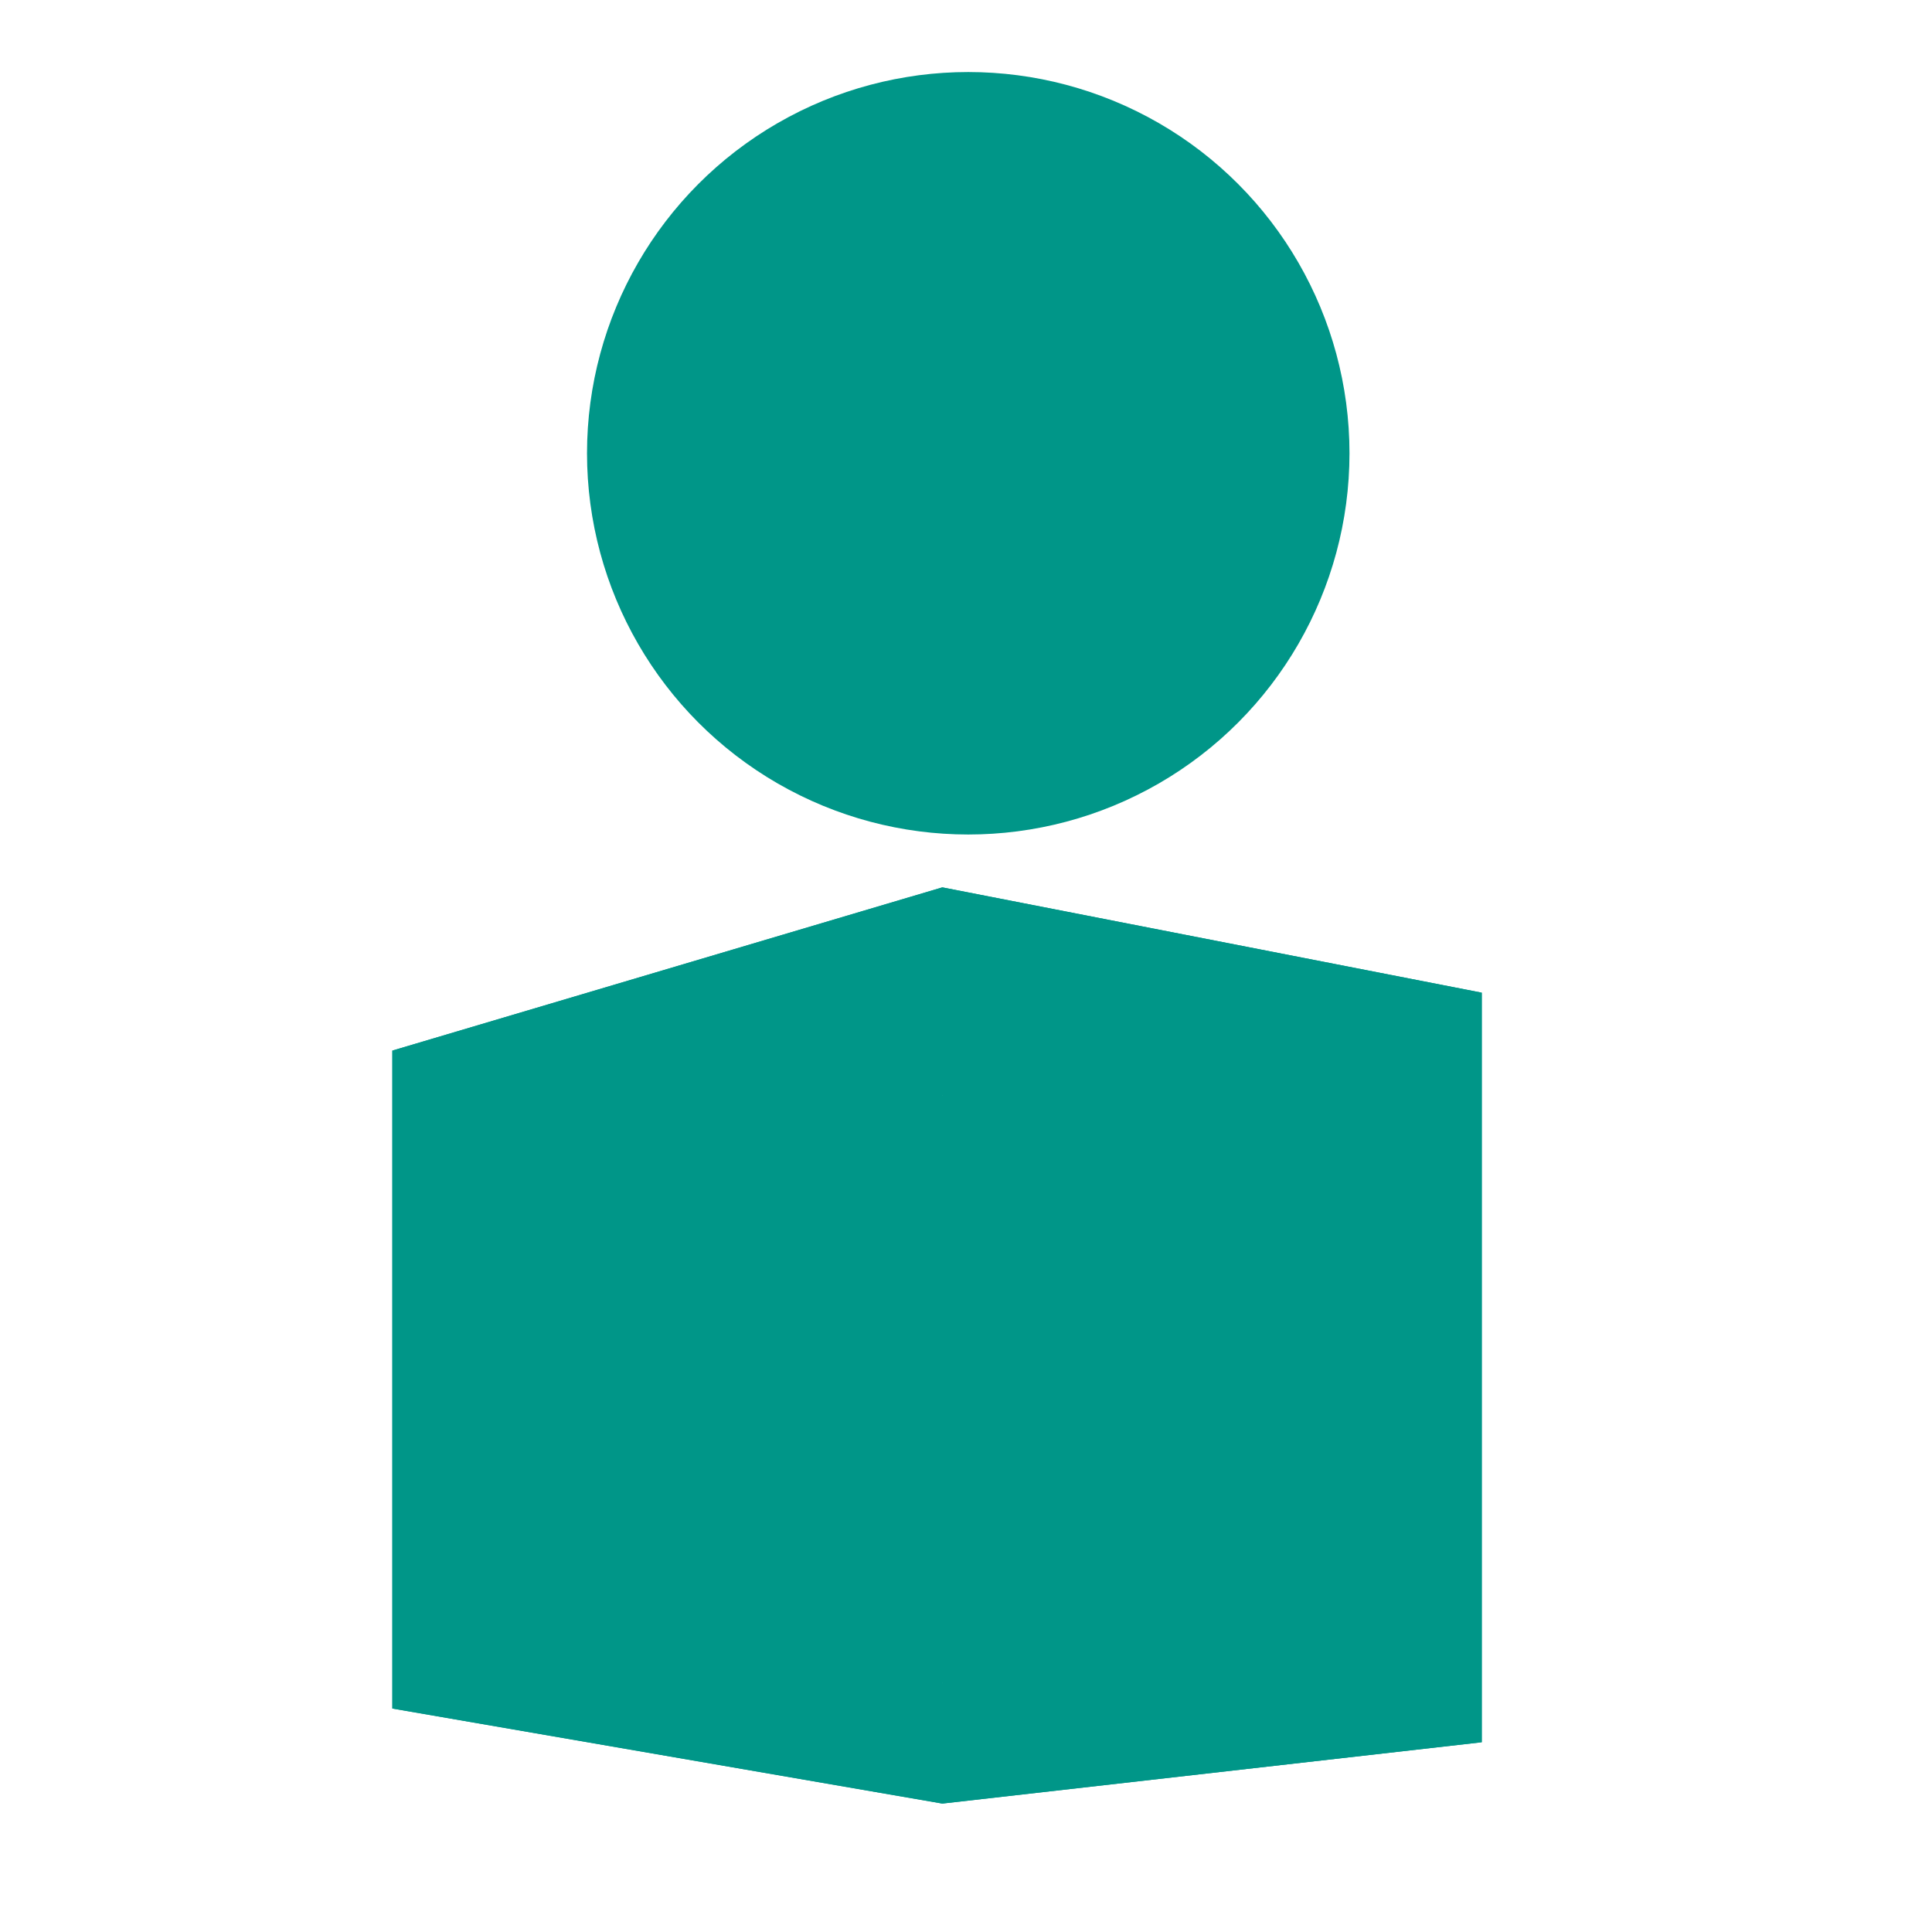<?xml version="1.0" encoding="UTF-8" standalone="no"?>
<svg
   xmlns:dc="http://purl.org/dc/elements/1.1/"
   xmlns:cc="http://creativecommons.org/ns#"
   xmlns:rdf="http://www.w3.org/1999/02/22-rdf-syntax-ns#"
   xmlns:svg="http://www.w3.org/2000/svg"
   xmlns="http://www.w3.org/2000/svg"
   xmlns:sodipodi="http://sodipodi.sourceforge.net/DTD/sodipodi-0.dtd"
   xmlns:inkscape="http://www.inkscape.org/namespaces/inkscape"
   height="512"
   viewBox="0 0 512 512"
   width="512"
   version="1.1"
   id="svg2"
   inkscape:version="0.91 r13725"
   sodipodi:docname="elementary.svg">
  <defs
     id="defs17">
    <inkscape:perspective
       sodipodi:type="inkscape:persp3d"
       inkscape:vp_x="-267.34504 : 123.431 : 1"
       inkscape:vp_y="0 : 2544.9029 : 0"
       inkscape:vp_z="1035.6453 : 123.431 : 1"
       inkscape:persp3d-origin="384.15011 : -93.734048 : 1"
       id="perspective4438" />
  </defs>
  <sodipodi:namedview
     pagecolor="#ffffff"
     bordercolor="#666666"
     borderopacity="1"
     objecttolerance="10"
     gridtolerance="10"
     guidetolerance="10"
     inkscape:pageopacity="0"
     inkscape:pageshadow="2"
     inkscape:window-width="1920"
     inkscape:window-height="1022"
     id="namedview15"
     showgrid="false"
     inkscape:zoom="0.7333849"
     inkscape:cx="-80.028737"
     inkscape:cy="76.970306"
     inkscape:window-x="0"
     inkscape:window-y="0"
     inkscape:window-maximized="1"
     inkscape:current-layer="svg2" />
  <g
     id="g4481"
     transform="matrix(1.46,0,0,1.46,-114.184,-114.276)">
    <g
       inkscape:corner7="0.26004385 : 0.041097675 : 0.28010926 : 1"
       inkscape:corner0="0.75464051 : 0.16130424 : 0 : 1"
       inkscape:perspectiveID="#perspective4438"
       style="opacity:1;fill:#009688;fill-opacity:1;stroke:none;stroke-width:10;stroke-linejoin:round;stroke-miterlimit:4;stroke-dasharray:none;stroke-opacity:1"
       id="g4440"
       sodipodi:type="inkscape:box3d">
      <path
         points="249.255,405.644 347.169,394.514 237.279,382.343 149.422,388.393 "
         d="m 149.422,388.393 99.833,17.251 97.914,-11.13 -109.89,-12.17 z"
         inkscape:box3dsidetype="13"
         style="fill:#009688;fill-opacity:1;fill-rule:evenodd;stroke:none;stroke-width:1px;stroke-linecap:butt;stroke-linejoin:round;stroke-opacity:1"
         id="path4450"
         sodipodi:type="inkscape:box3dside" />
      <path
         points="149.422,388.393 237.279,382.343 237.279,279.358 149.422,268.968 "
         d="m 149.422,268.968 0,119.426 87.857,-6.05 0,-102.985 z"
         inkscape:box3dsidetype="6"
         style="fill:#009688;fill-opacity:1;fill-rule:evenodd;stroke:none;stroke-width:1px;stroke-linecap:butt;stroke-linejoin:round;stroke-opacity:1"
         id="path4442"
         sodipodi:type="inkscape:box3dside" />
      <path
         points="347.169,258.456 347.169,394.514 237.279,382.343 237.279,279.358 "
         d="m 237.279,279.358 109.89,-20.902 0,136.057 -109.89,-12.17 z"
         inkscape:box3dsidetype="11"
         style="fill:#009688;fill-opacity:1;fill-rule:evenodd;stroke:none;stroke-width:1px;stroke-linecap:butt;stroke-linejoin:round;stroke-opacity:1"
         id="path4452"
         sodipodi:type="inkscape:box3dside" />
      <path
         points="249.255,239.341 347.169,258.456 237.279,279.358 149.422,268.968 "
         d="m 149.422,268.968 99.833,-29.627 97.914,19.115 -109.89,20.902 z"
         inkscape:box3dsidetype="5"
         style="fill:#009688;fill-opacity:1;fill-rule:evenodd;stroke:none;stroke-width:1px;stroke-linecap:butt;stroke-linejoin:round;stroke-opacity:1"
         id="path4444"
         sodipodi:type="inkscape:box3dside" />
      <path
         points="249.255,405.644 347.169,394.514 347.169,258.456 249.255,239.341 "
         d="m 249.255,239.341 0,166.303 97.914,-11.13 0,-136.057 z"
         inkscape:box3dsidetype="14"
         style="fill:#009688;fill-opacity:1;fill-rule:evenodd;stroke:none;stroke-width:1px;stroke-linecap:butt;stroke-linejoin:round;stroke-opacity:1"
         id="path4448"
         sodipodi:type="inkscape:box3dside" />
      <path
         points="249.255,239.341 249.255,405.644 149.422,388.393 149.422,268.968 "
         d="m 149.422,268.968 99.833,-29.627 0,166.303 -99.833,-17.251 z"
         inkscape:box3dsidetype="3"
         style="fill:#009688;fill-opacity:1;fill-rule:evenodd;stroke:none;stroke-width:1px;stroke-linecap:butt;stroke-linejoin:round;stroke-opacity:1"
         id="path4446"
         sodipodi:type="inkscape:box3dside" />
    </g>
    <circle
       r="69.2"
       cy="160.547"
       cx="253.959"
       id="path4454"
       style="opacity:1;fill:#009688;fill-opacity:1;stroke:none;stroke-width:10;stroke-linejoin:round;stroke-miterlimit:4;stroke-dasharray:none;stroke-opacity:1" />
  </g>
</svg>
